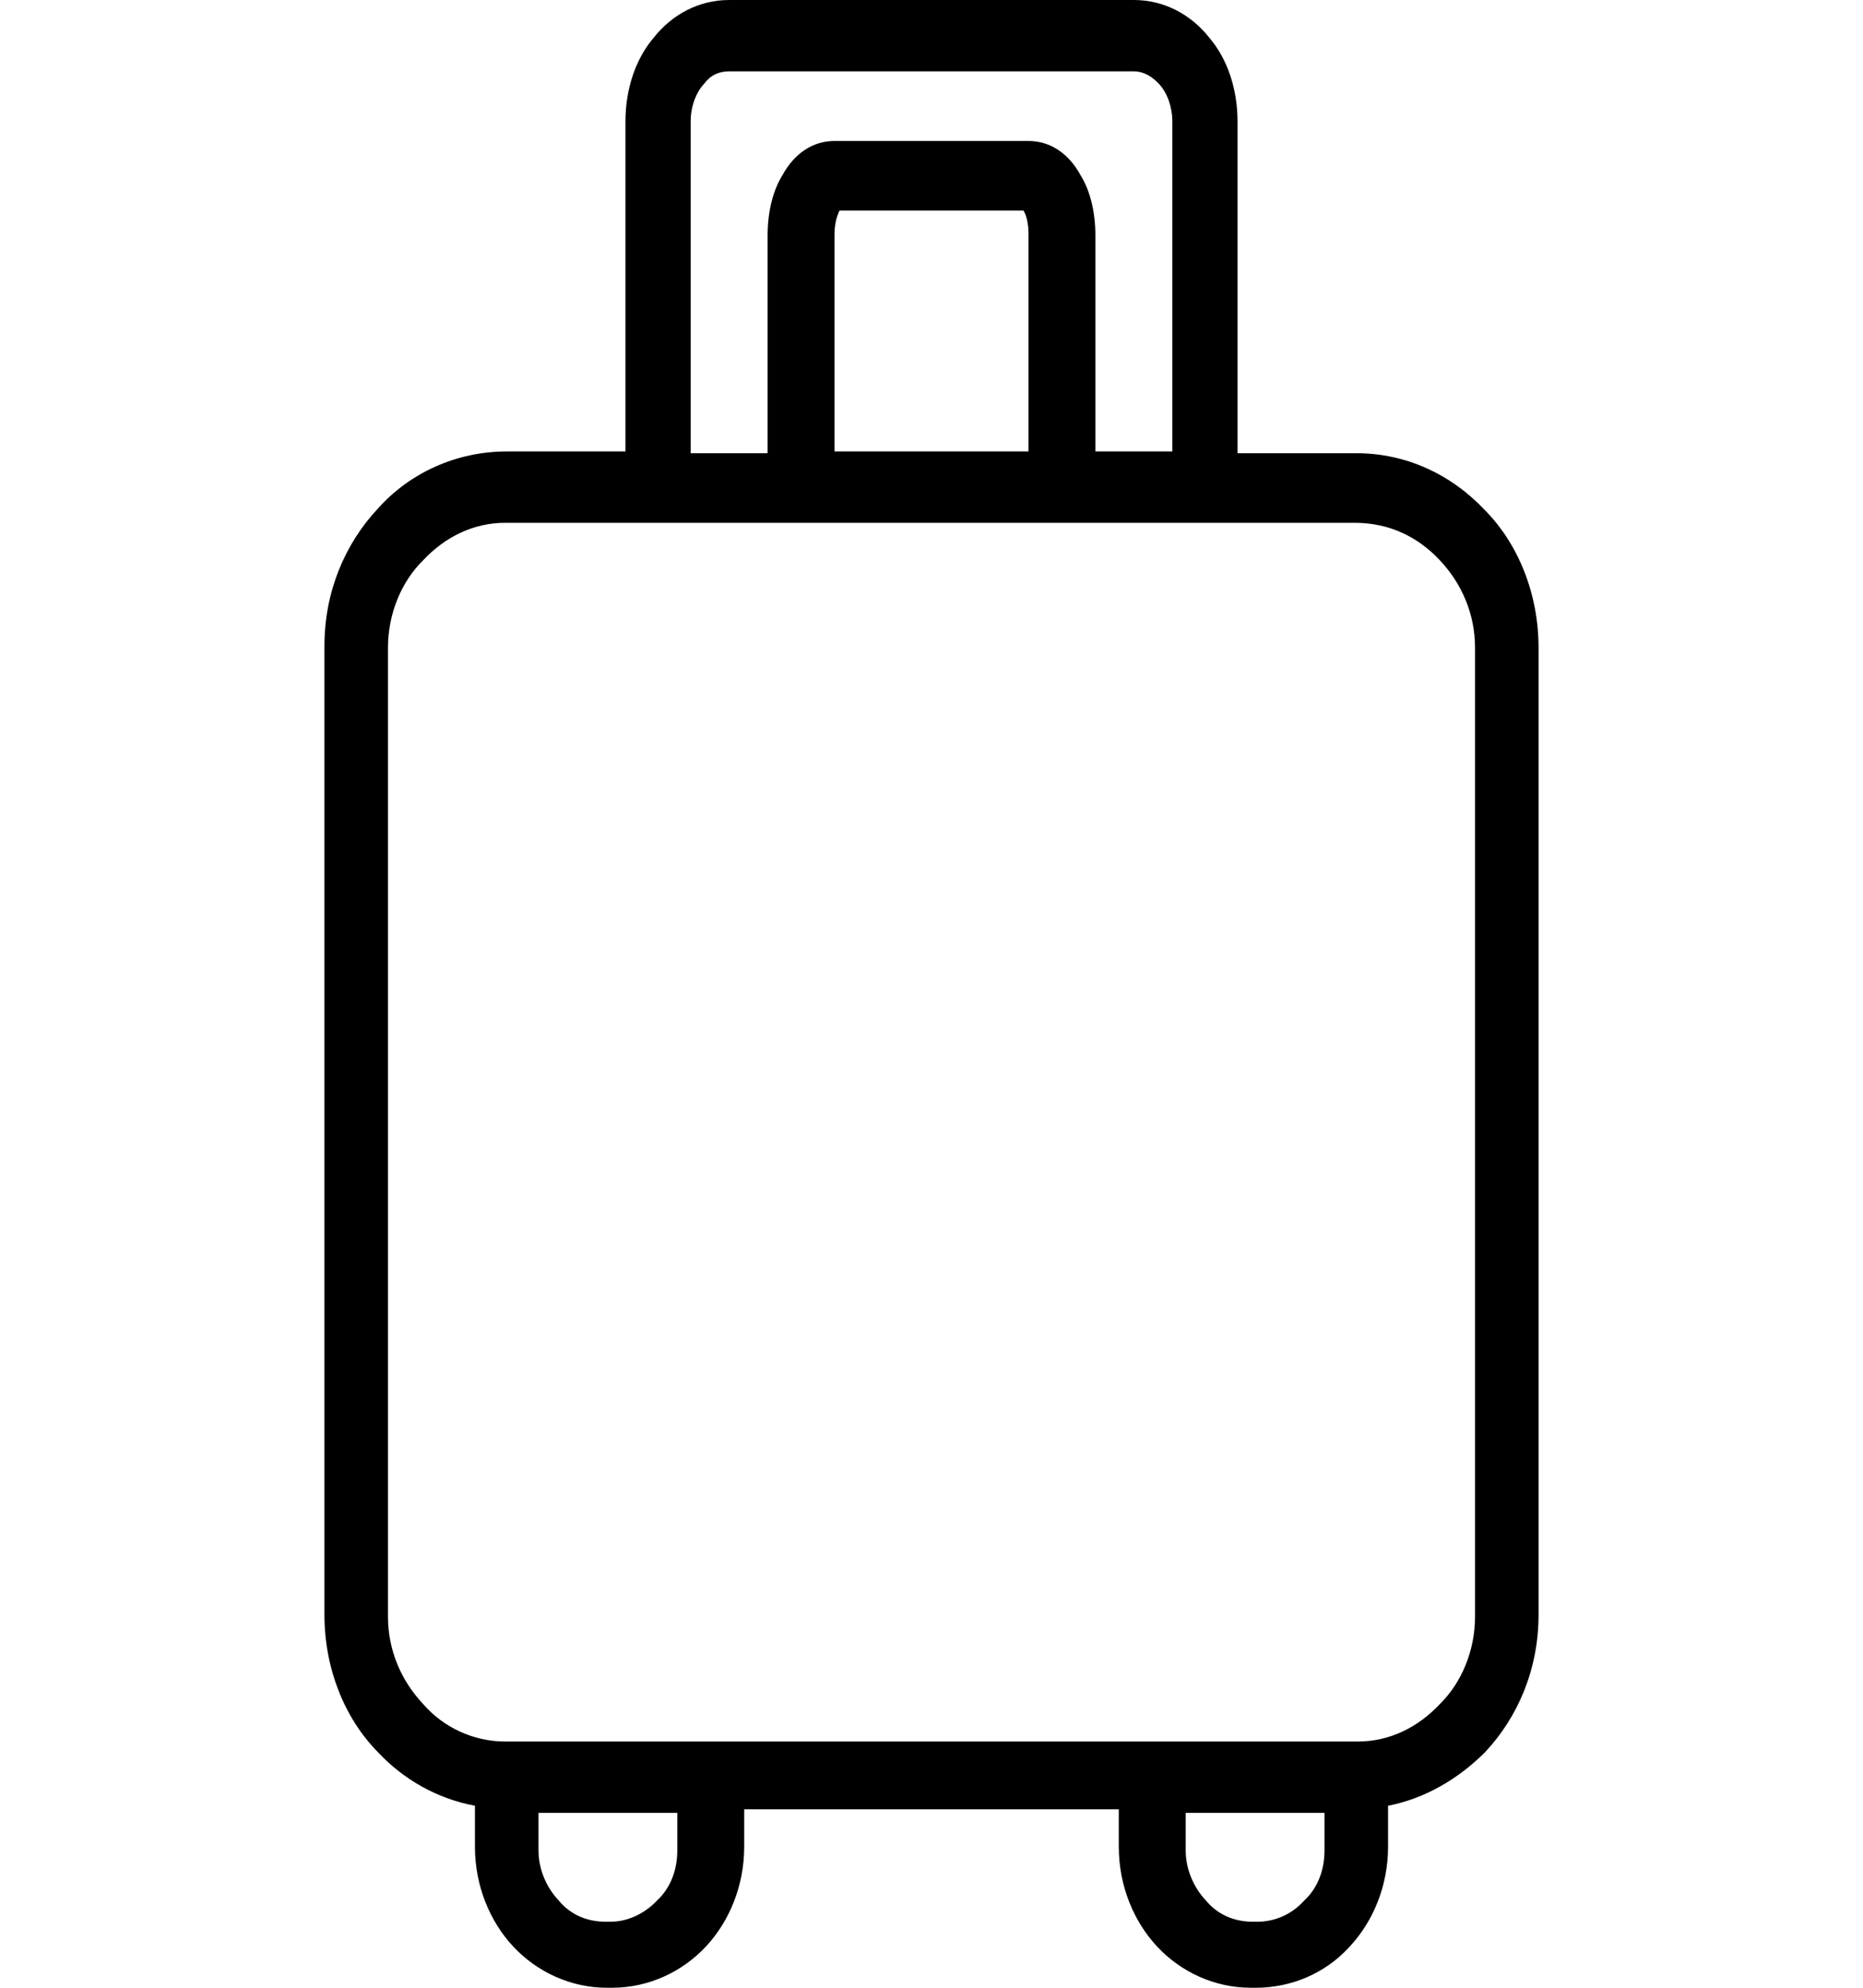 <svg width="60" height="64" viewBox="0 0 60 64" fill="none" xmlns="http://www.w3.org/2000/svg">
<g clip-path="url(#clip0)">
<path d="M47.828 16.431C46.75 15.282 45.296 14.592 43.68 14.592H39.856V3.907C39.856 2.873 39.533 1.896 38.941 1.206C38.348 0.46 37.486 0 36.517 0H23.483C22.514 0 21.652 0.46 21.059 1.206C20.467 1.896 20.144 2.873 20.144 3.907V14.535H16.32C14.704 14.535 13.196 15.224 12.172 16.373C11.095 17.522 10.449 19.074 10.449 20.797V51.993C10.449 53.716 11.095 55.325 12.172 56.416C12.98 57.278 14.057 57.91 15.296 58.14V59.461C15.296 60.725 15.781 61.874 16.535 62.679C17.289 63.483 18.366 64 19.551 64H19.713C20.898 64 21.975 63.483 22.729 62.679C23.483 61.874 23.968 60.725 23.968 59.461V58.255H36.032V59.461C36.032 60.725 36.517 61.874 37.271 62.679C38.025 63.483 39.102 64 40.287 64H40.449C41.58 64 42.657 63.54 43.411 62.736L43.465 62.679C44.219 61.874 44.704 60.725 44.704 59.461V58.14C45.889 57.91 46.966 57.278 47.828 56.416C48.905 55.267 49.551 53.716 49.551 51.993V20.855C49.551 19.131 48.905 17.522 47.828 16.431ZM22.244 3.907C22.244 3.447 22.406 2.987 22.675 2.7C22.89 2.413 23.16 2.298 23.483 2.298H36.517C36.84 2.298 37.109 2.47 37.325 2.7C37.594 2.987 37.756 3.447 37.756 3.907V14.535H35.278V7.583C35.278 6.837 35.117 6.147 34.794 5.63C34.416 4.941 33.824 4.539 33.124 4.539H26.876C26.176 4.539 25.584 4.941 25.206 5.63C24.883 6.147 24.722 6.837 24.722 7.583V14.592H22.244V3.907ZM26.876 7.583C26.876 7.239 26.93 7.009 27.038 6.779H32.962C33.07 6.952 33.124 7.239 33.124 7.526V14.535H26.876V7.583ZM21.813 59.576C21.813 60.208 21.598 60.783 21.167 61.185C20.79 61.587 20.251 61.874 19.659 61.874H19.497C18.905 61.874 18.366 61.645 17.989 61.185C17.612 60.783 17.343 60.208 17.343 59.576V58.37H21.813V59.576ZM42.657 59.576C42.657 60.208 42.442 60.783 42.011 61.185L41.957 61.242C41.58 61.645 41.041 61.874 40.503 61.874H40.341C39.749 61.874 39.21 61.645 38.833 61.185C38.456 60.783 38.187 60.208 38.187 59.576V58.37H42.657V59.576ZM47.505 52.05C47.505 53.142 47.074 54.176 46.373 54.865C45.673 55.612 44.758 56.072 43.734 56.072H37.109H22.89H16.266C15.242 56.072 14.273 55.612 13.627 54.865C12.926 54.118 12.495 53.142 12.495 52.05V20.855C12.495 19.763 12.926 18.729 13.627 18.04C14.327 17.293 15.242 16.833 16.266 16.833H21.167H25.745H34.147H38.725H43.627C44.758 16.833 45.673 17.293 46.373 18.04C47.074 18.786 47.505 19.763 47.505 20.855V52.05Z" fill="black"/>
</g>
<defs>
<clipPath id="clip0">
<rect width="60" height="64" fill="white"/>
</clipPath>
</defs>
</svg>

